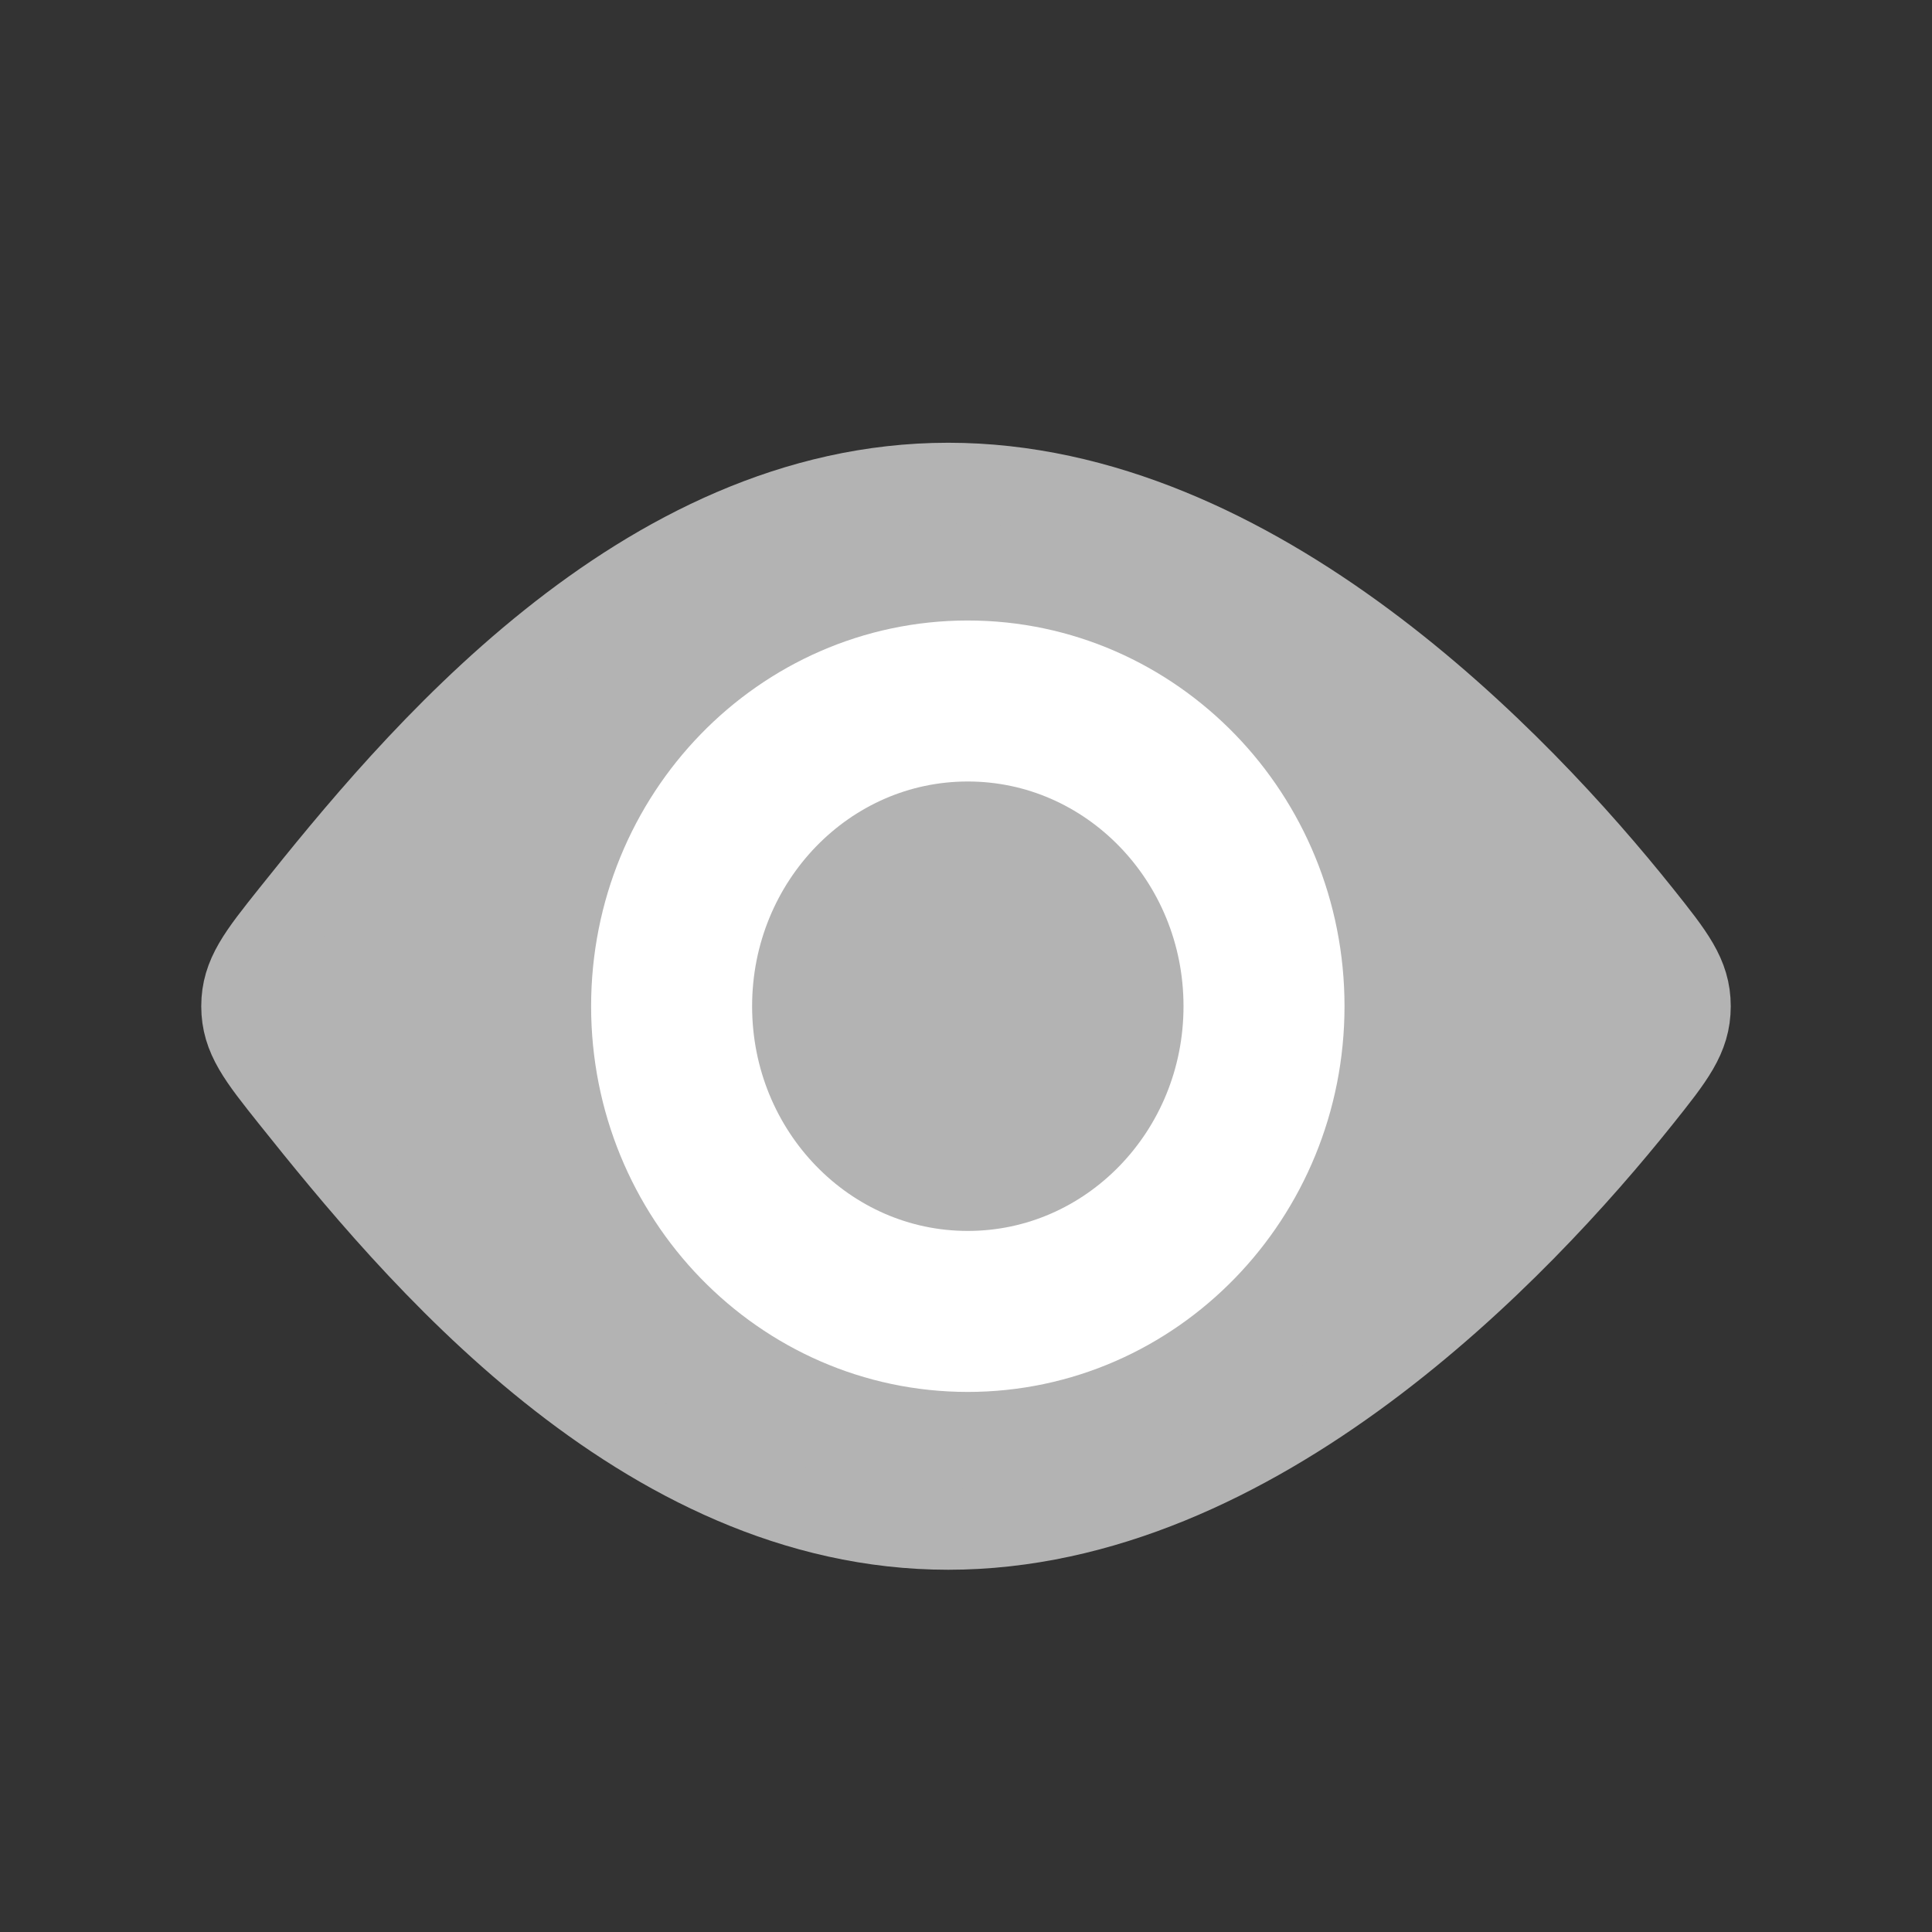 <svg width="100%" height="100%" viewBox="0 0 24 24" fill="none" xmlns="http://www.w3.org/2000/svg">
<rect x="0" y="0" width="24" height="24" fill="#333333" stroke="none"/>
<path d="M20.388 11.345C20.796 11.857 21 12.111 21 12.5C21 12.889 20.796 13.143 20.388 13.655C18.895 15.523 15.603 19 11.78 19C7.958 19 5.105 15.523 3.612 13.655C3.204 13.143 3 12.889 3 12.5C3 12.111 3.204 11.857 3.612 11.345C5.105 9.477 7.958 6 11.78 6C15.603 6 18.895 9.477 20.388 11.345Z" fill="#B3B3B3" stroke="#B3B3B3"/>
<path d="M12.022 16.291C14.054 16.291 15.702 14.594 15.702 12.5C15.702 10.406 14.054 8.708 12.022 8.708C9.99 8.708 8.343 10.406 8.343 12.5C8.343 14.594 9.99 16.291 12.022 16.291Z" fill="#B3B3B3" stroke="white" stroke-width="2"/>
</svg>
